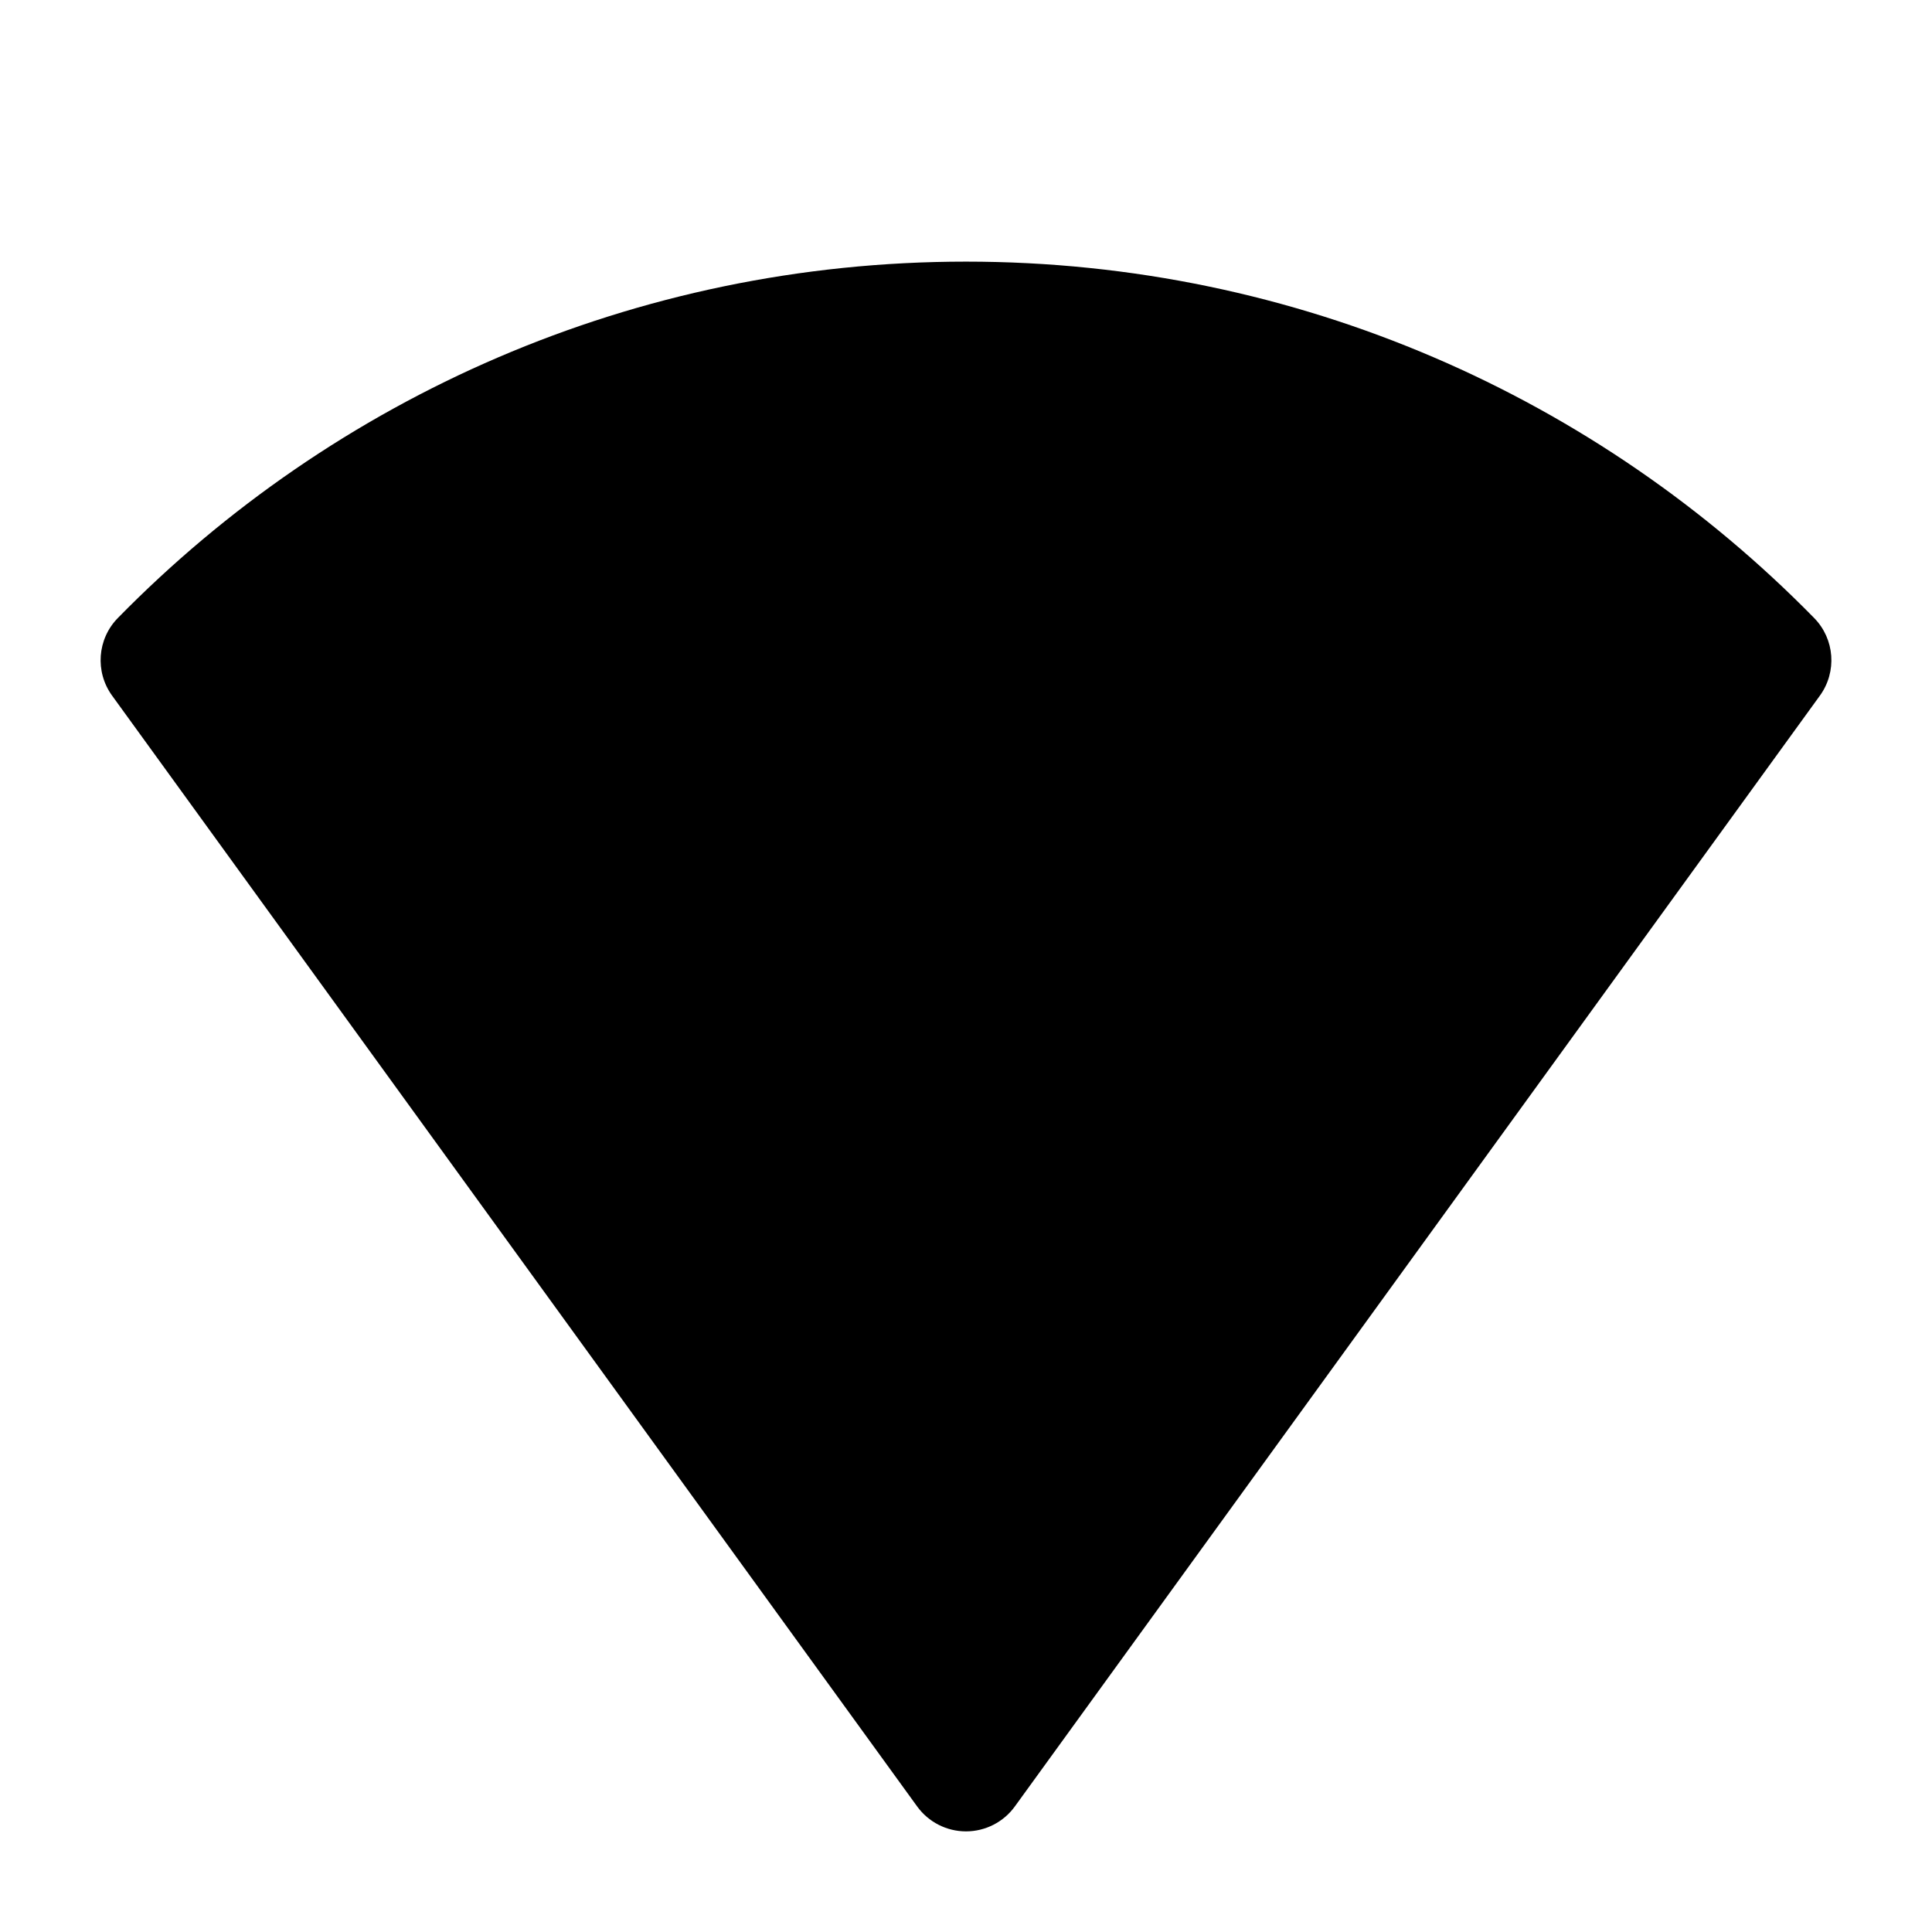 <svg width="24" height="24" viewBox="0 0 24 24" xmlns="http://www.w3.org/2000/svg">
    <path d="M1.464 7.677C4.141 4.946 7.873 3.25 12 3.25C16.127 3.25 19.859 4.946 22.536 7.677C22.792 7.938 22.822 8.346 22.607 8.642L12.607 22.44C12.466 22.635 12.24 22.75 12 22.75C11.76 22.75 11.534 22.635 11.393 22.44L1.393 8.642C1.178 8.346 1.208 7.938 1.464 7.677Z"/>
</svg>
